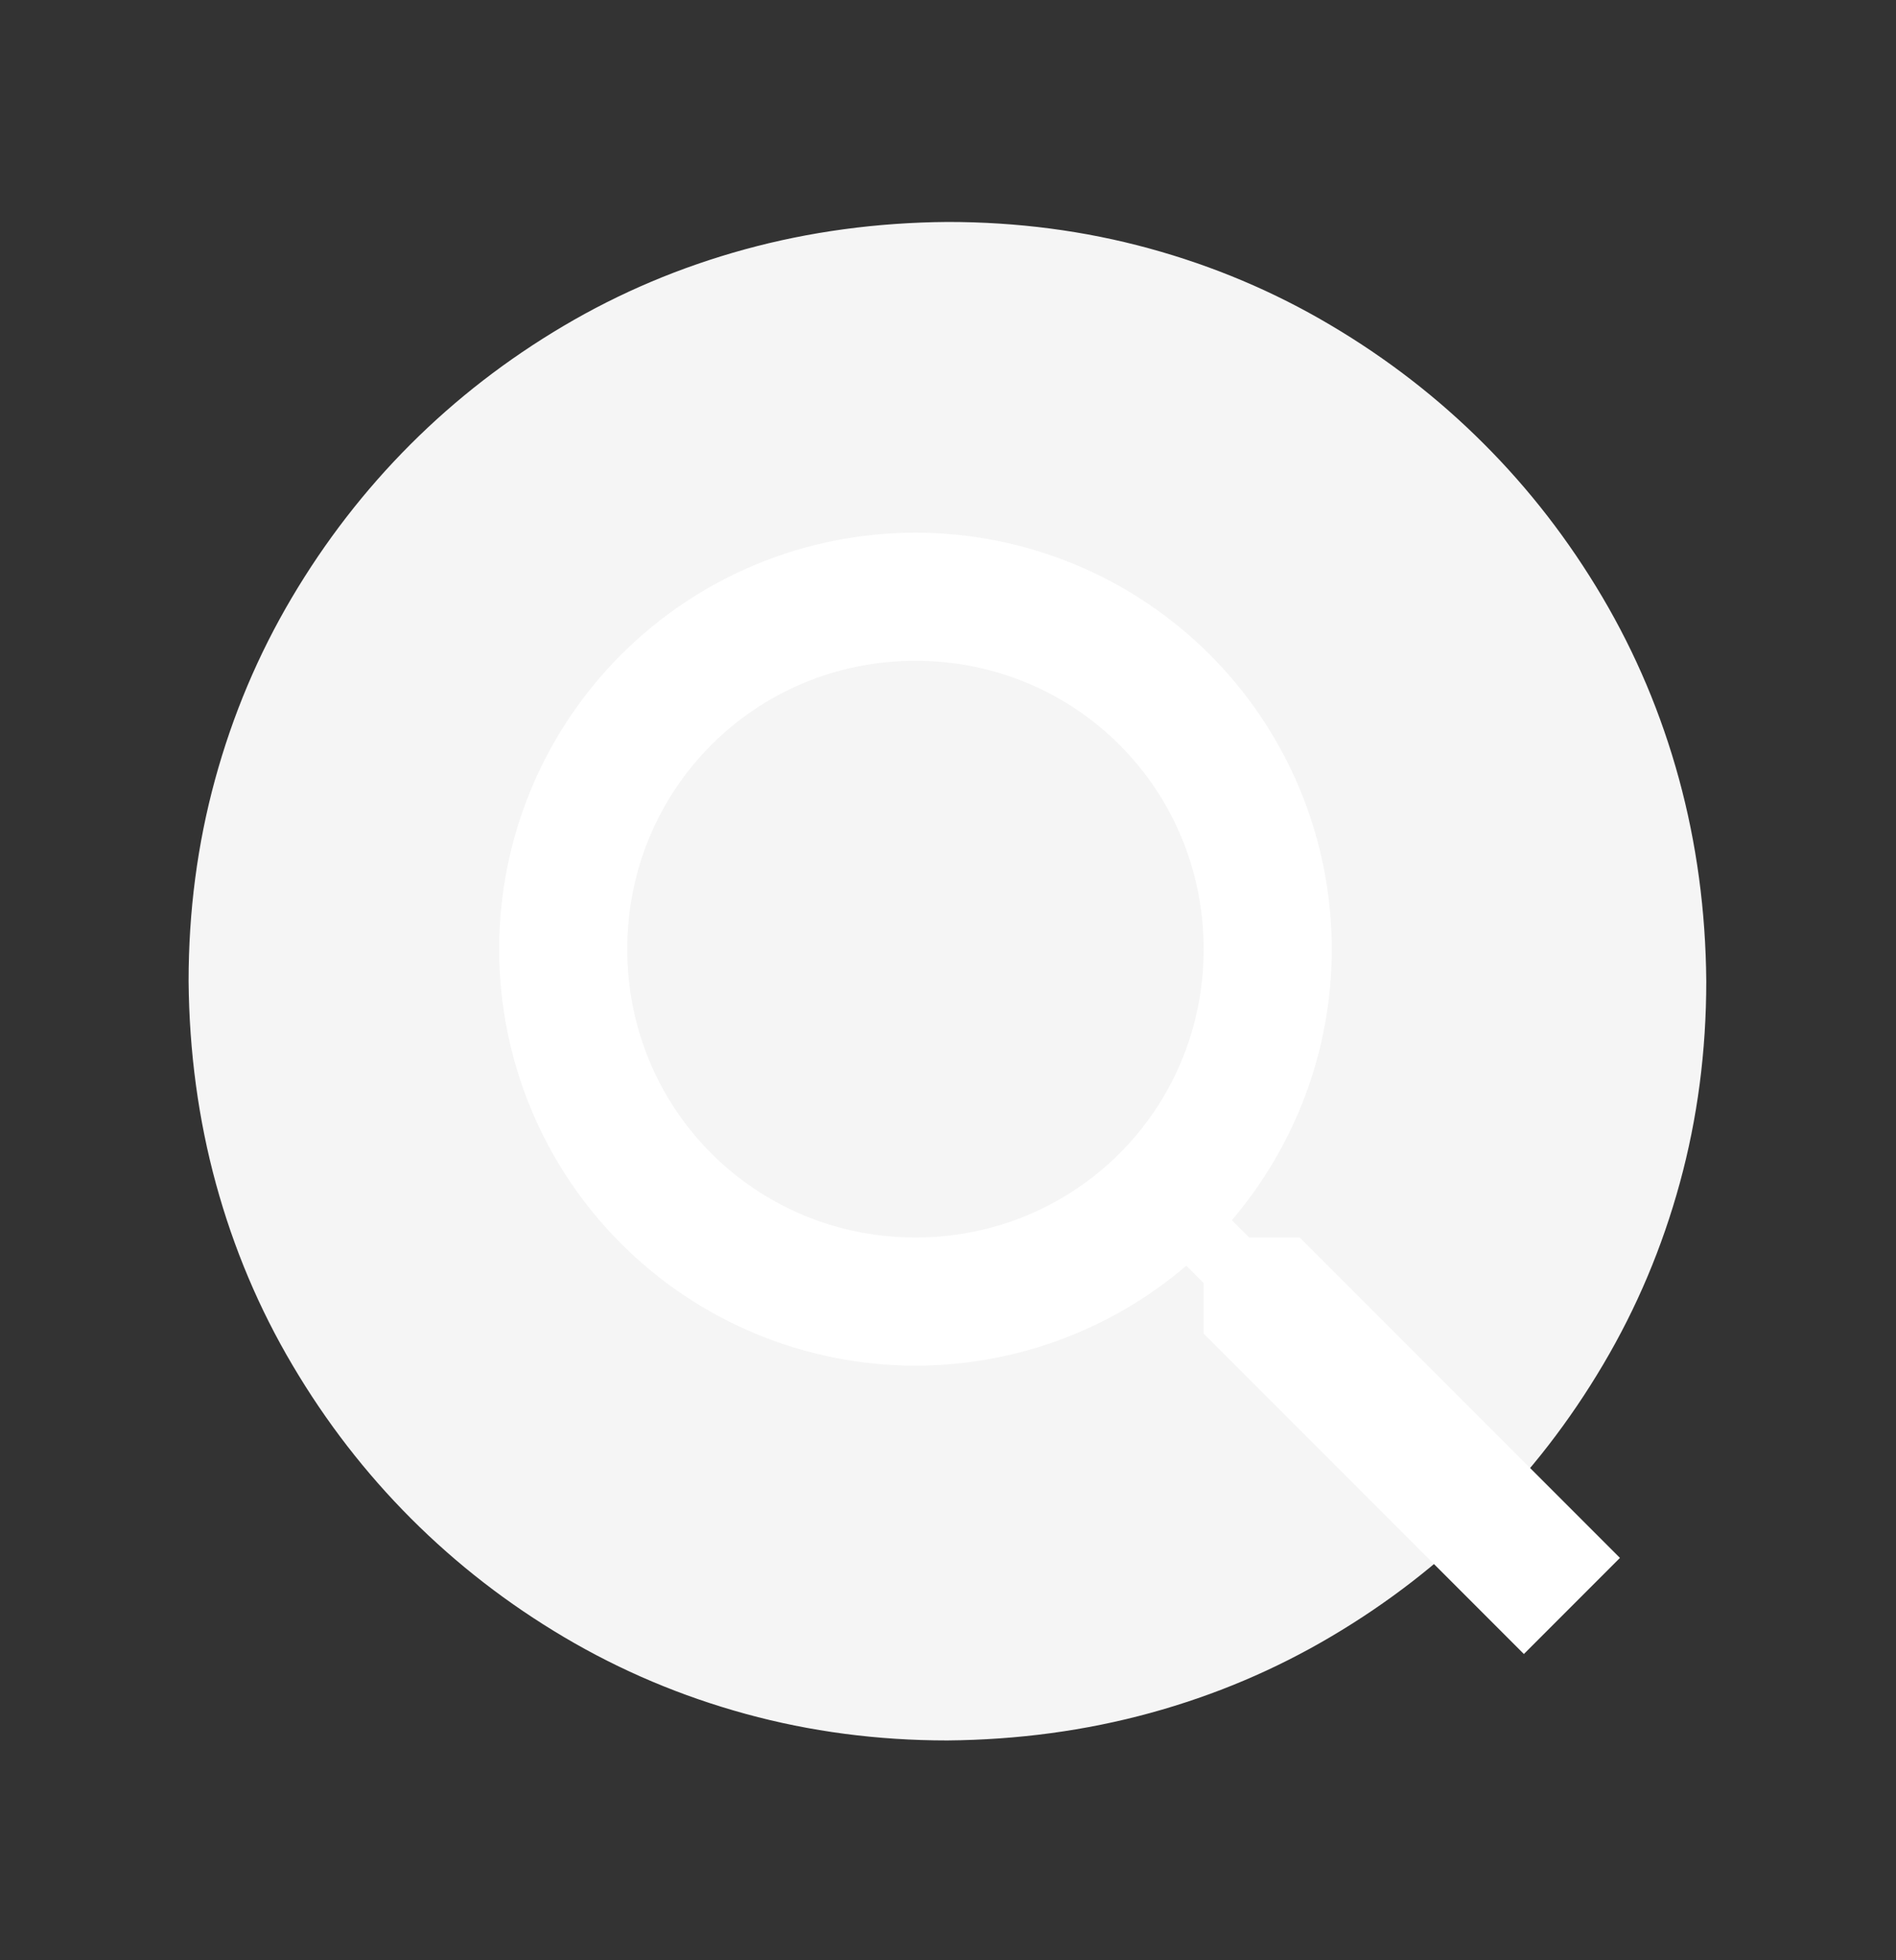 <svg width="30" height="31" viewBox="0 0 30 31" fill="none" xmlns="http://www.w3.org/2000/svg">
<rect x="0" y="0" width="30" height="31" fill="#333333" stroke="none"/>
<path d="M14.991 3.51C16.098 3.51 17.161 3.649 18.181 3.928C19.201 4.207 20.158 4.611 21.052 5.141C21.947 5.67 22.755 6.295 23.477 7.017C24.199 7.738 24.824 8.546 25.353 9.441C25.882 10.336 26.286 11.293 26.565 12.313C26.844 13.333 26.989 14.401 26.998 15.517C26.998 16.623 26.859 17.686 26.58 18.706C26.301 19.726 25.897 20.683 25.367 21.578C24.838 22.473 24.213 23.281 23.491 24.002C22.77 24.724 21.962 25.349 21.067 25.878C20.172 26.408 19.215 26.812 18.195 27.091C17.175 27.37 16.107 27.514 14.991 27.524C13.885 27.524 12.822 27.384 11.802 27.105C10.782 26.826 9.825 26.422 8.93 25.893C8.035 25.364 7.227 24.738 6.506 24.017C5.784 23.295 5.159 22.487 4.63 21.592C4.1 20.698 3.696 19.74 3.417 18.721C3.138 17.701 2.994 16.633 2.984 15.517C2.984 14.41 3.124 13.347 3.403 12.327C3.682 11.307 4.086 10.35 4.615 9.456C5.144 8.561 5.77 7.753 6.491 7.031C7.213 6.309 8.021 5.684 8.916 5.155C9.81 4.626 10.768 4.222 11.787 3.943C12.807 3.664 13.875 3.519 14.991 3.51Z" fill="#F5F5F5"/>
<path d="M14.485 8.424C16.232 8.424 17.907 9.118 19.143 10.353C20.378 11.588 21.072 13.264 21.072 15.011C21.072 16.642 20.474 18.142 19.491 19.297L19.765 19.57H20.565L25.632 24.637L24.112 26.157L19.045 21.09V20.29L18.771 20.016C17.576 21.037 16.056 21.597 14.485 21.597C12.738 21.597 11.063 20.903 9.828 19.668C8.592 18.433 7.898 16.757 7.898 15.011C7.898 13.264 8.592 11.588 9.828 10.353C11.063 9.118 12.738 8.424 14.485 8.424ZM14.485 10.45C11.952 10.45 9.925 12.477 9.925 15.011C9.925 17.544 11.952 19.57 14.485 19.57C17.018 19.57 19.045 17.544 19.045 15.011C19.045 12.477 17.018 10.45 14.485 10.45Z" fill="white"/>
</svg>
